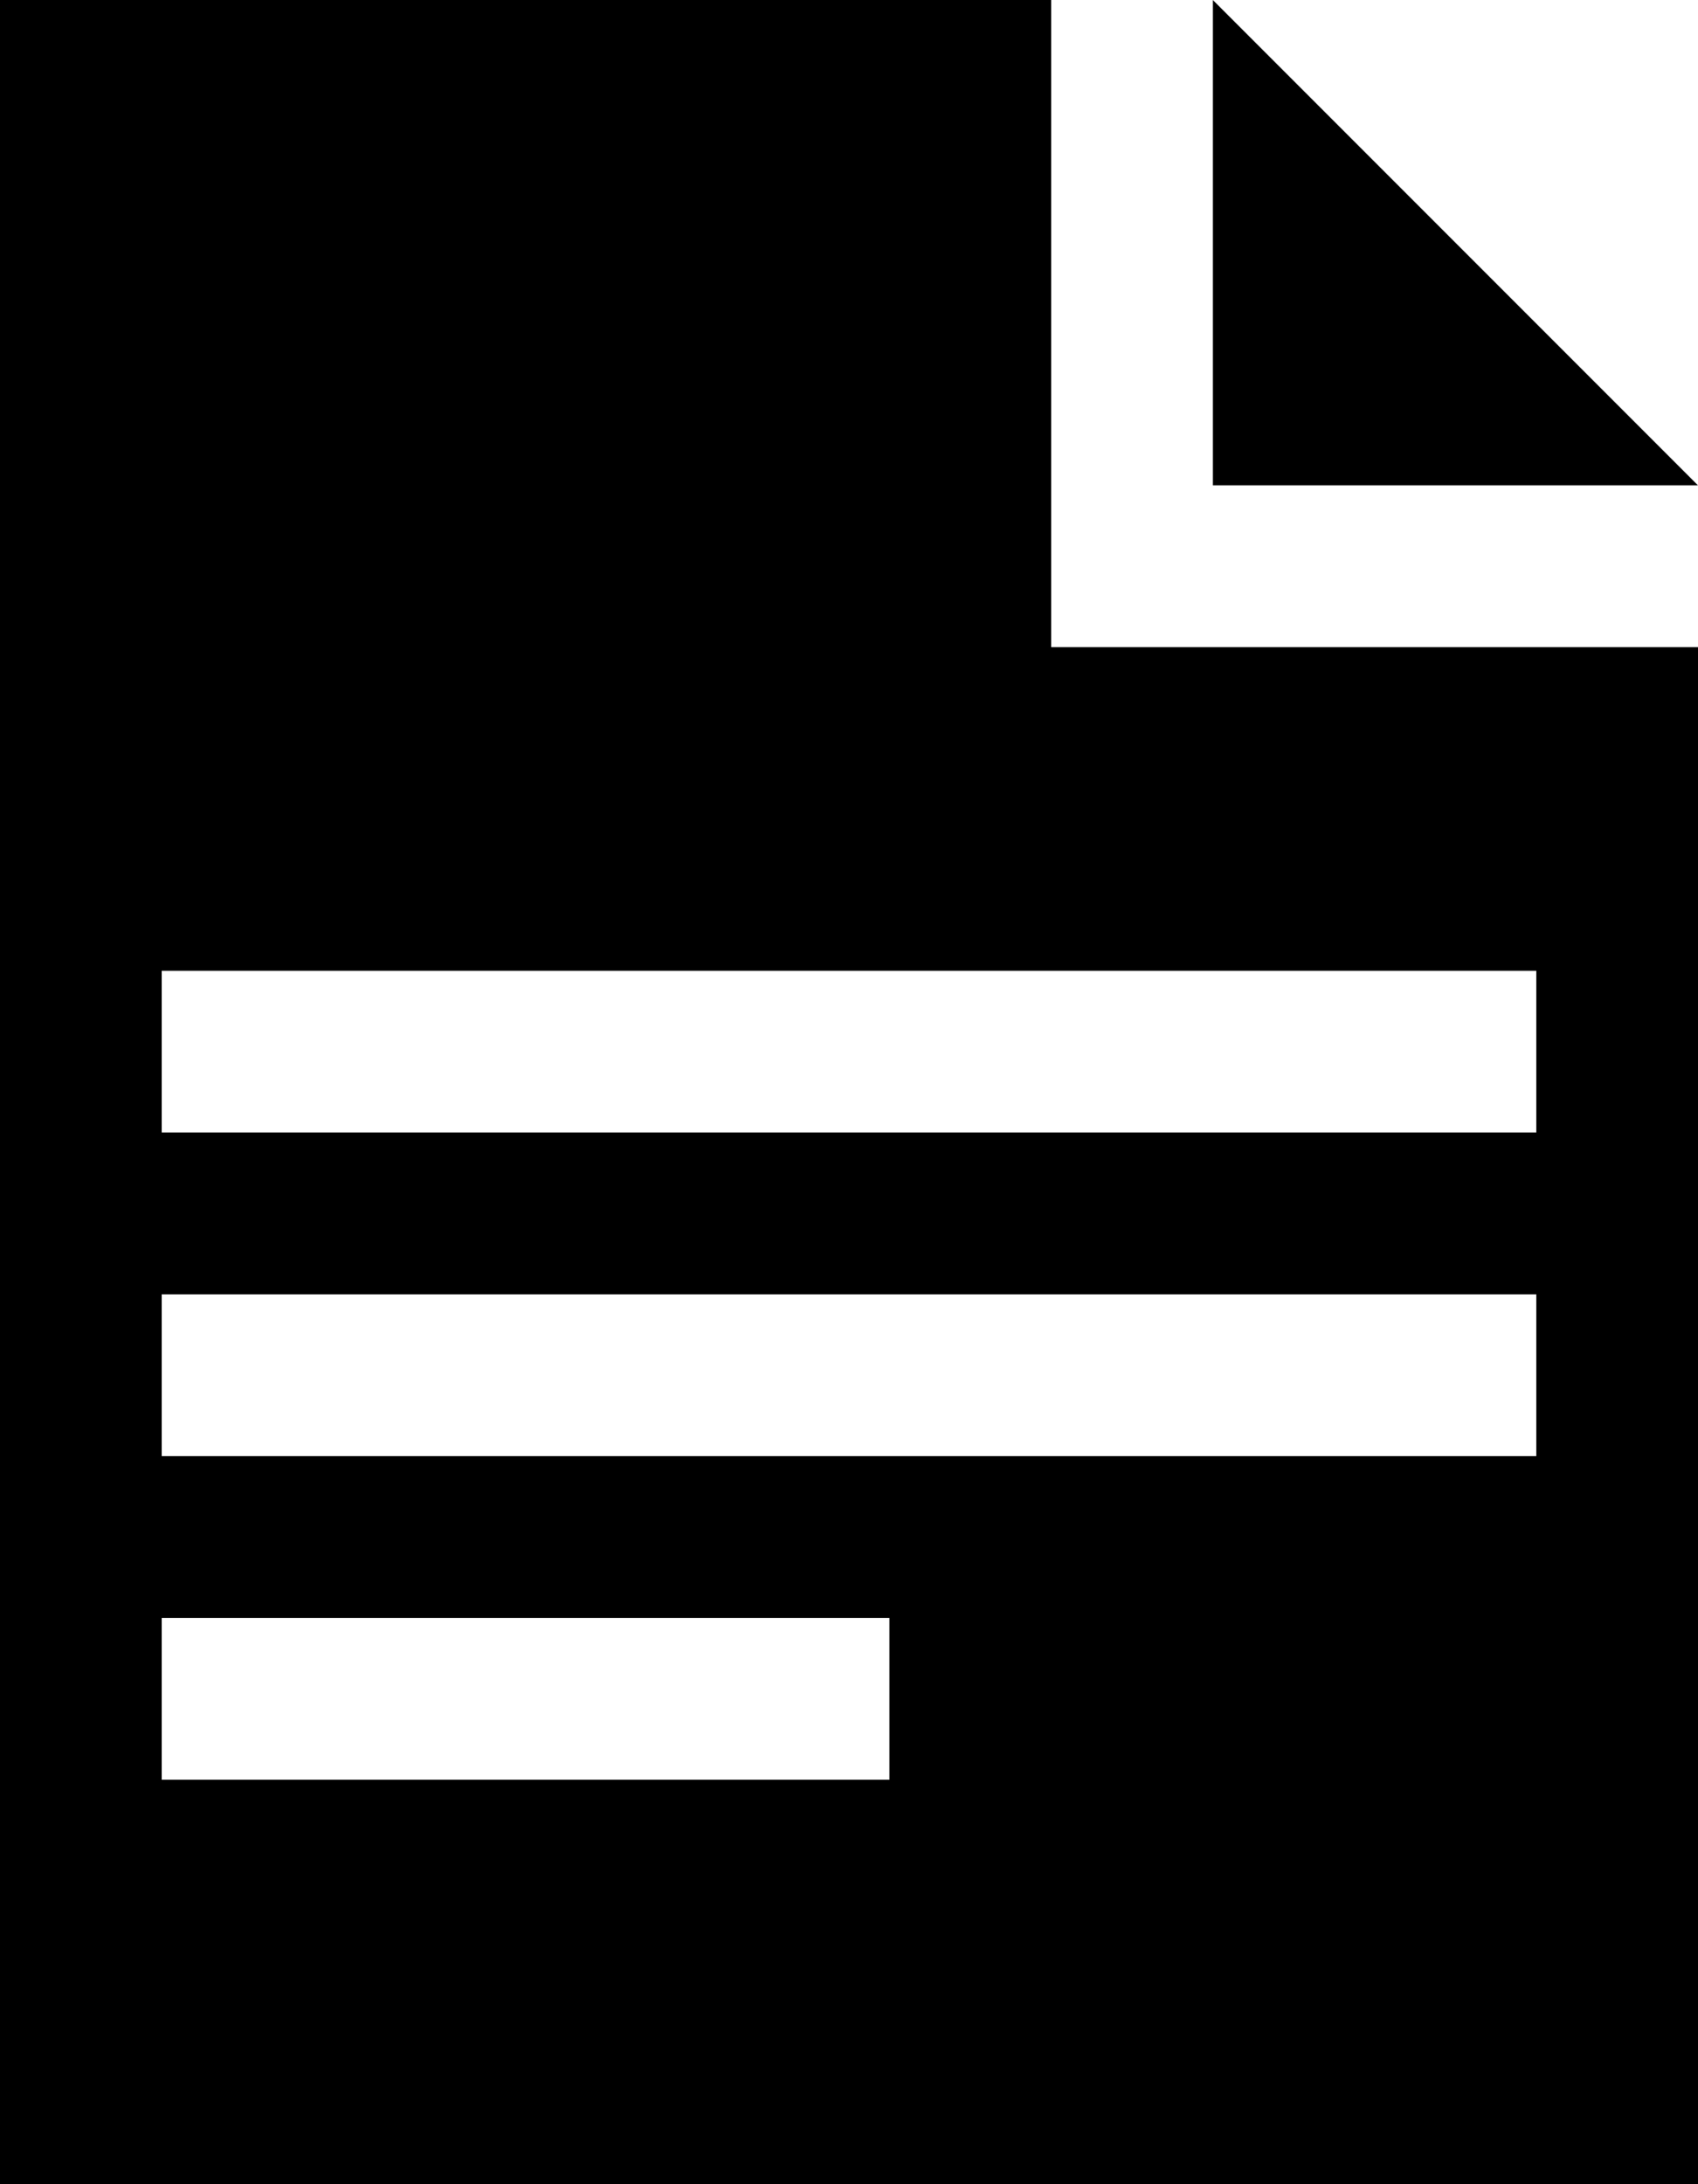 <svg xmlns="http://www.w3.org/2000/svg" viewBox="0 0 21 27"><defs><style>.cls-1{fill-rule:evenodd;}</style></defs><title>Wizard_Documentmdpi</title><g id="Layer_2" data-name="Layer 2"><g id="Layer_1-2" data-name="Layer 1"><path class="cls-1" d="M0,27V0H13V8h8V27Zm2-5h9V20H2ZM19,12H2v2H19Zm0,4H2v2H19ZM15,0l6,6H15Z"/></g></g></svg>